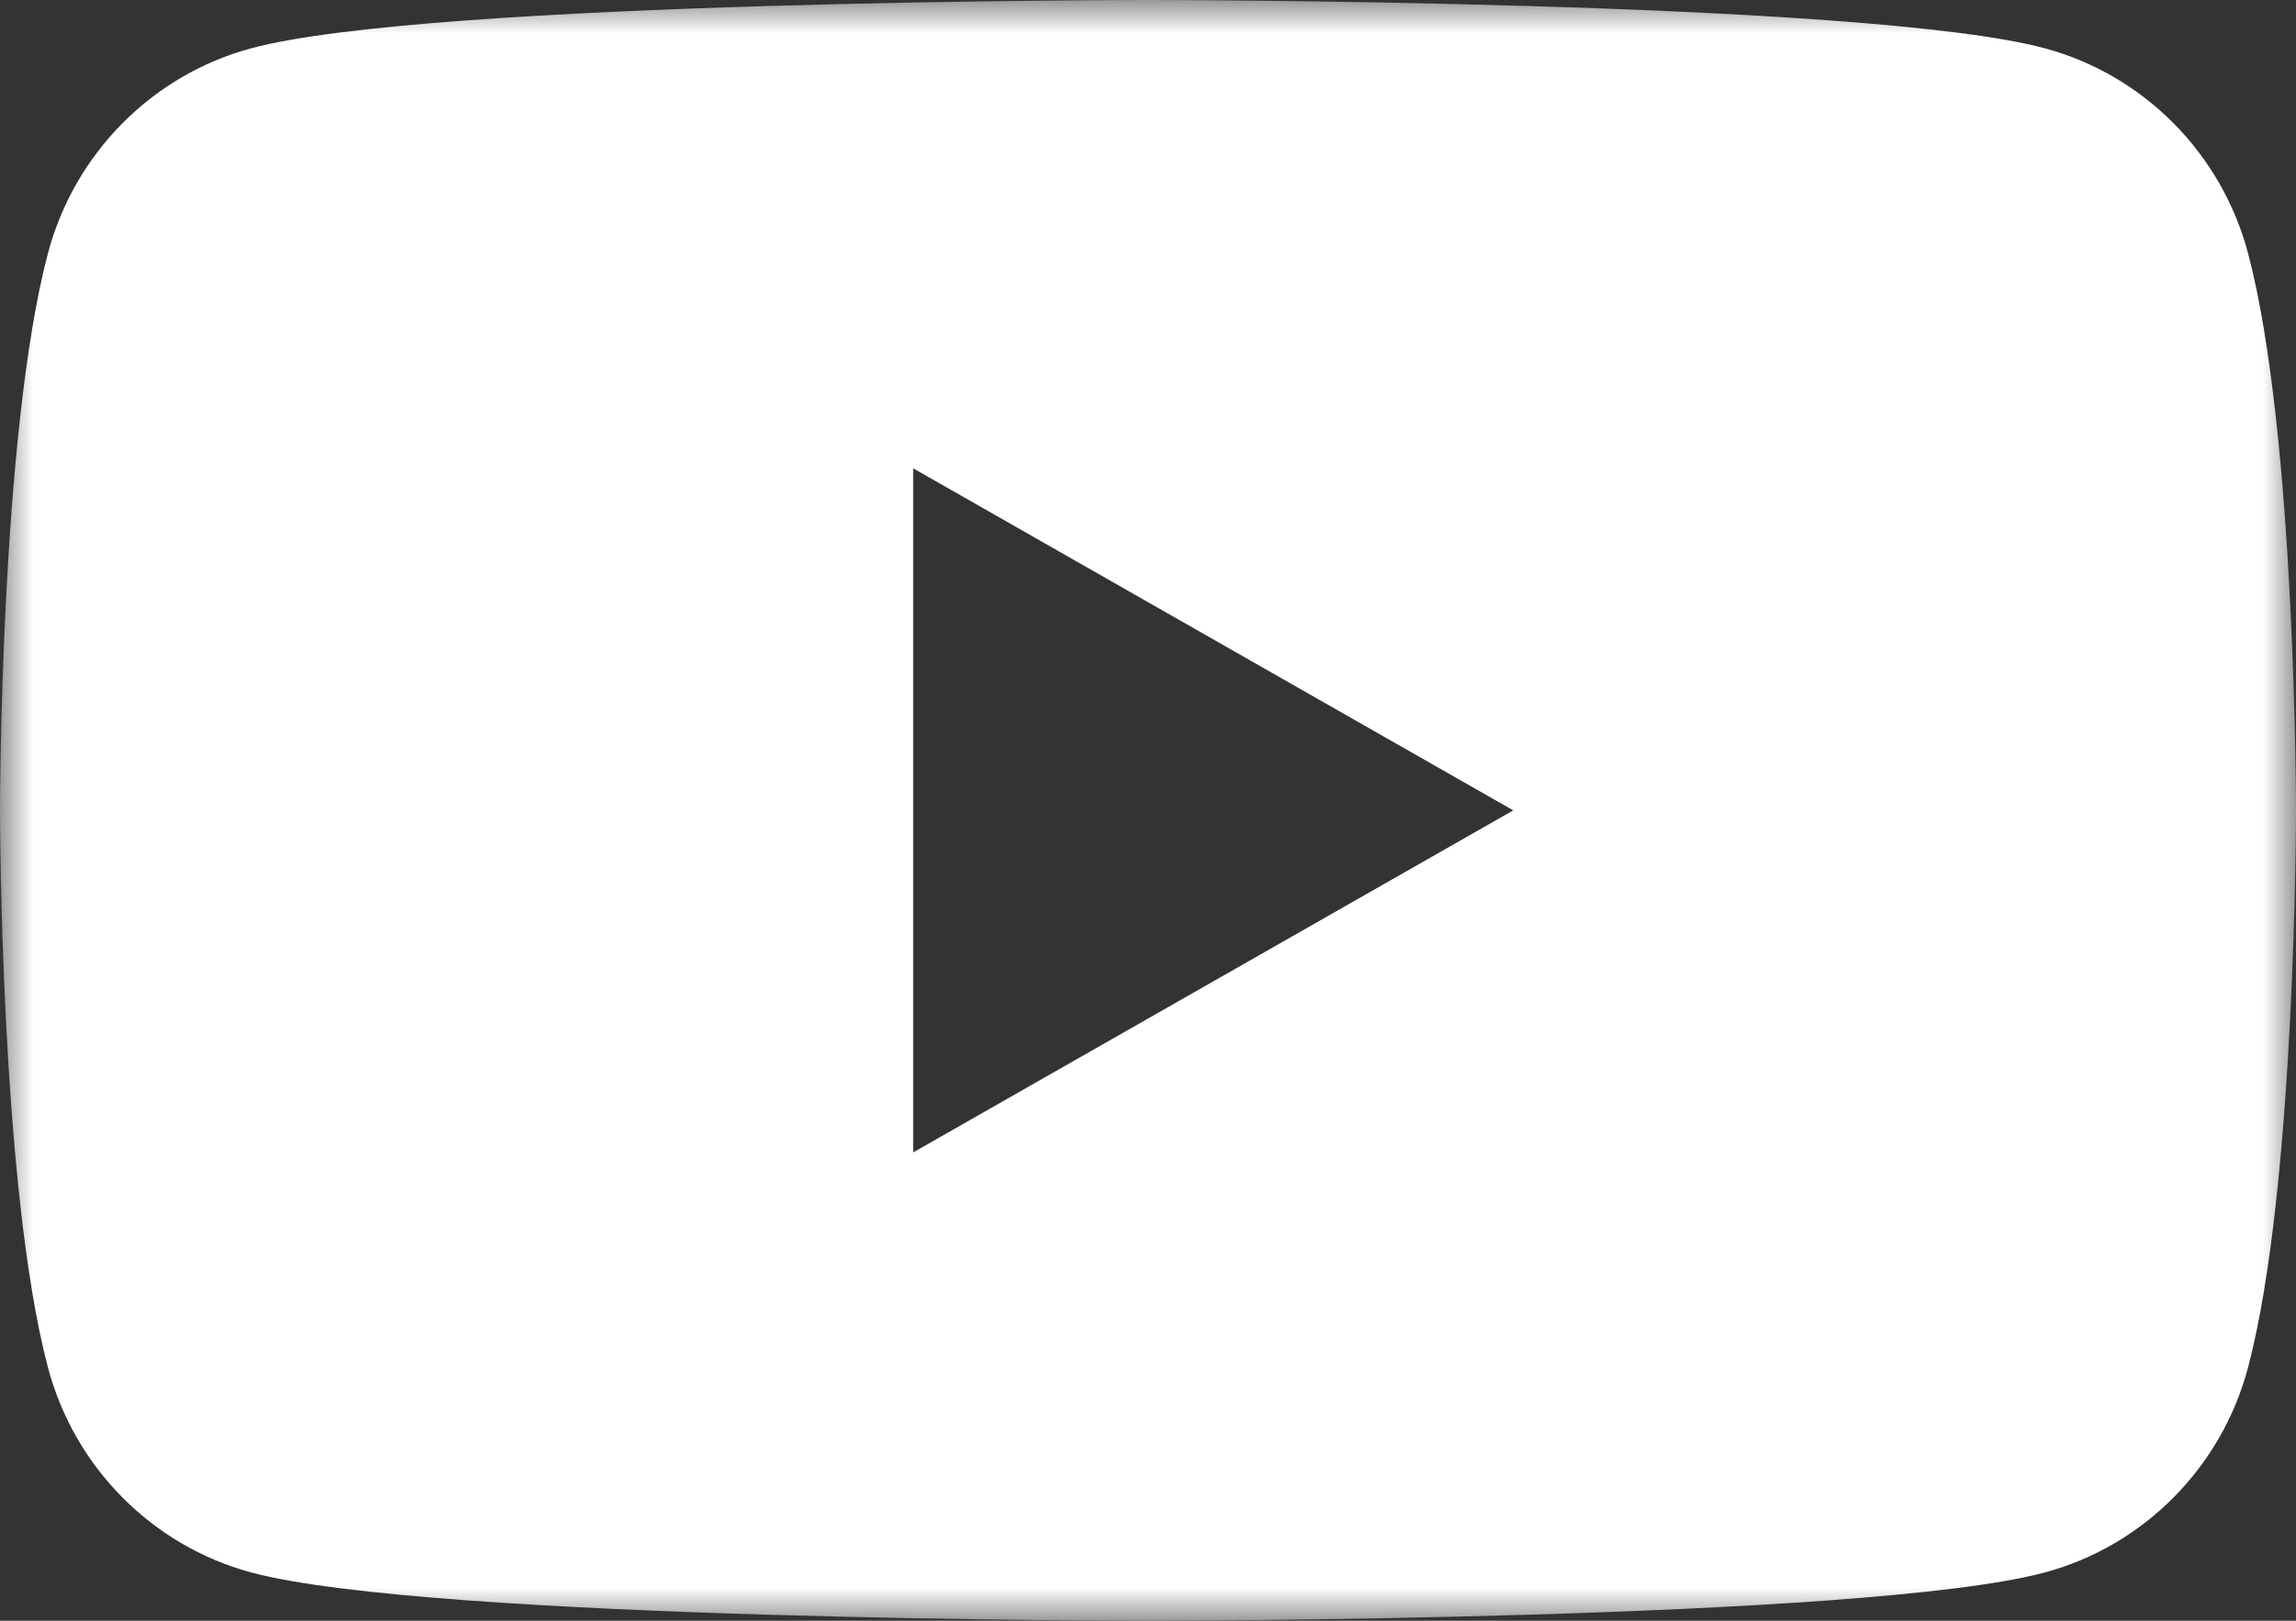 <?xml version="1.0" encoding="UTF-8"?>
<svg width="34px" height="24px" viewBox="0 0 34 24" version="1.1" xmlns="http://www.w3.org/2000/svg" xmlns:xlink="http://www.w3.org/1999/xlink">
    <rect x="0" y="0" width="34" height="24" fill="#333333" stroke="none"/>
    <!-- Generator: Sketch 52.6 (67491) - http://www.bohemiancoding.com/sketch -->
    <title>YouTubeSMI</title>
    <desc>Created with Sketch.</desc>
    <defs>
        <polygon id="path-1" points="34 12 34 0 0 0 0 12 0 24 34 24"></polygon>
    </defs>
    <g id="Development" stroke="none" stroke-width="1" fill="none" fill-rule="evenodd">
        <g id="iPad-Pro" transform="translate(-594, -971)">
            <g id="YouTubeSMI" transform="translate(594, 971)">
                <mask id="mask-2" fill="white">
                    <use xlink:href="#path-1"></use>
                </mask>
                <g id="Clip-2"></g>
                <path d="M13.523,17.065 L13.523,6.935 L22.409,12 L13.523,17.065 Z M33.289,3.748 C32.898,2.272 31.746,1.111 30.284,0.716 C27.632,-1.93548387e-05 17,-1.93548387e-05 17,-1.93548387e-05 C17,-1.93548387e-05 6.368,-1.93548387e-05 3.716,0.716 C2.254,1.111 1.102,2.272 0.711,3.748 C0,6.421 0,12 0,12 C0,12 0,17.578 0.711,20.252 C1.102,21.728 2.254,22.889 3.716,23.284 C6.368,24 17,24 17,24 C17,24 27.632,24 30.284,23.284 C31.746,22.889 32.898,21.728 33.289,20.252 C34,17.578 34,12 34,12 C34,12 34,6.421 33.289,3.748 Z" id="Fill-1" fill="#FFFFFF" mask="url(#mask-2)"></path>
            </g>
        </g>
    </g>
</svg>